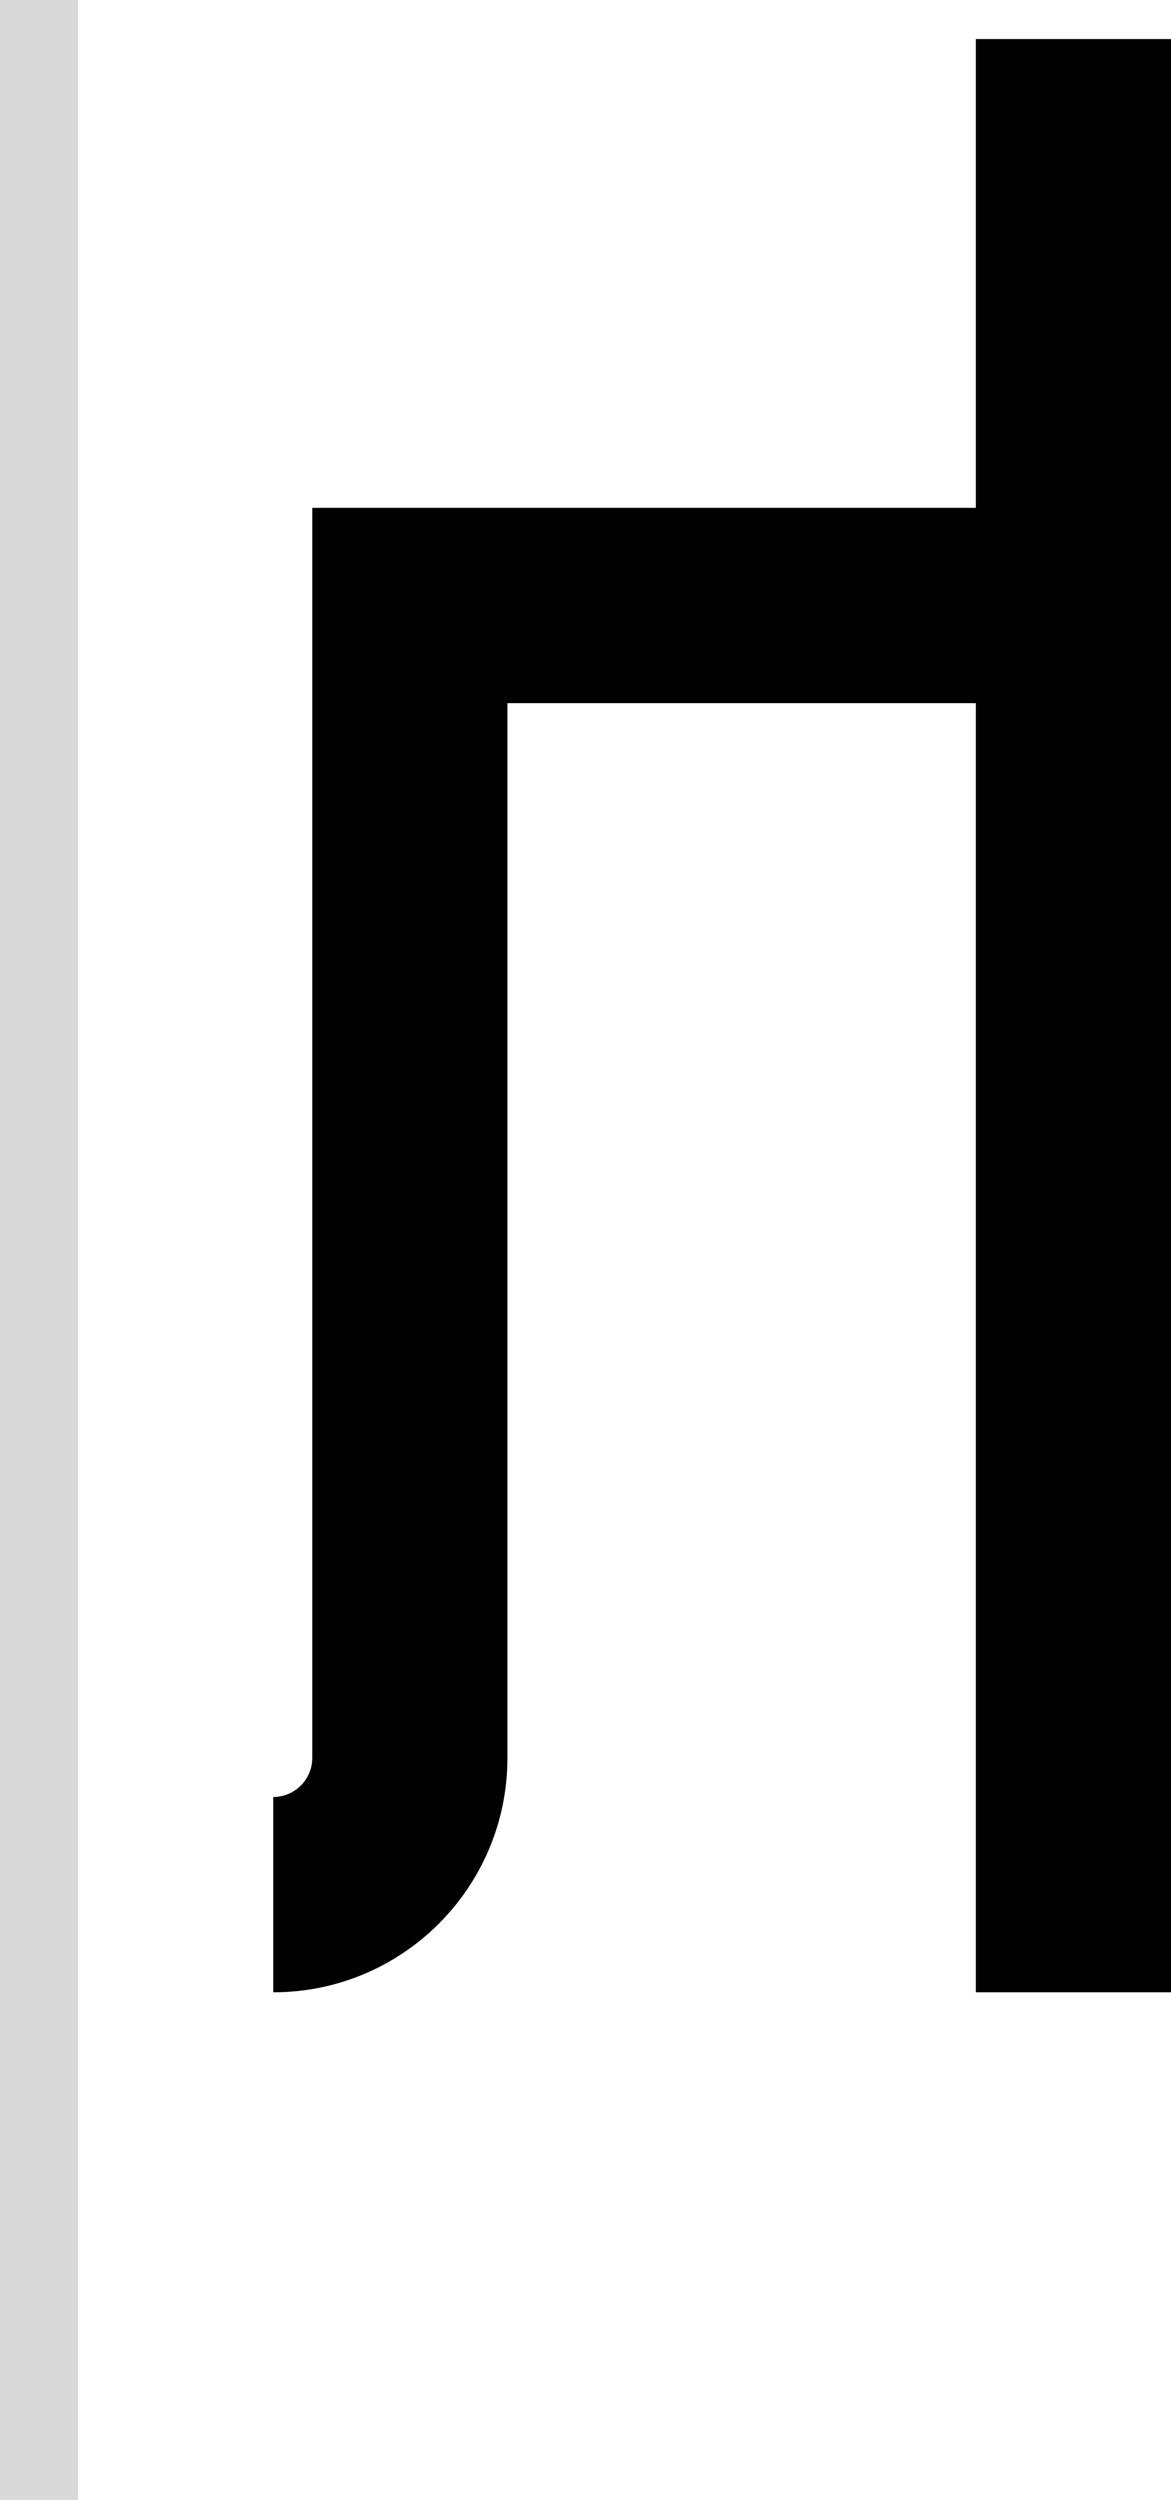 <svg width="30" height="64" viewBox="0 0 30 64" fill="none" xmlns="http://www.w3.org/2000/svg">
<path d="M30 51H25V18H13V45C13 48.314 10.314 51 7 51V46C7.552 46 8 45.552 8 45V13H25V1H30V51Z" fill="black"/>
<rect width="2" height="64" fill="#D9D9D9"/>
</svg>
